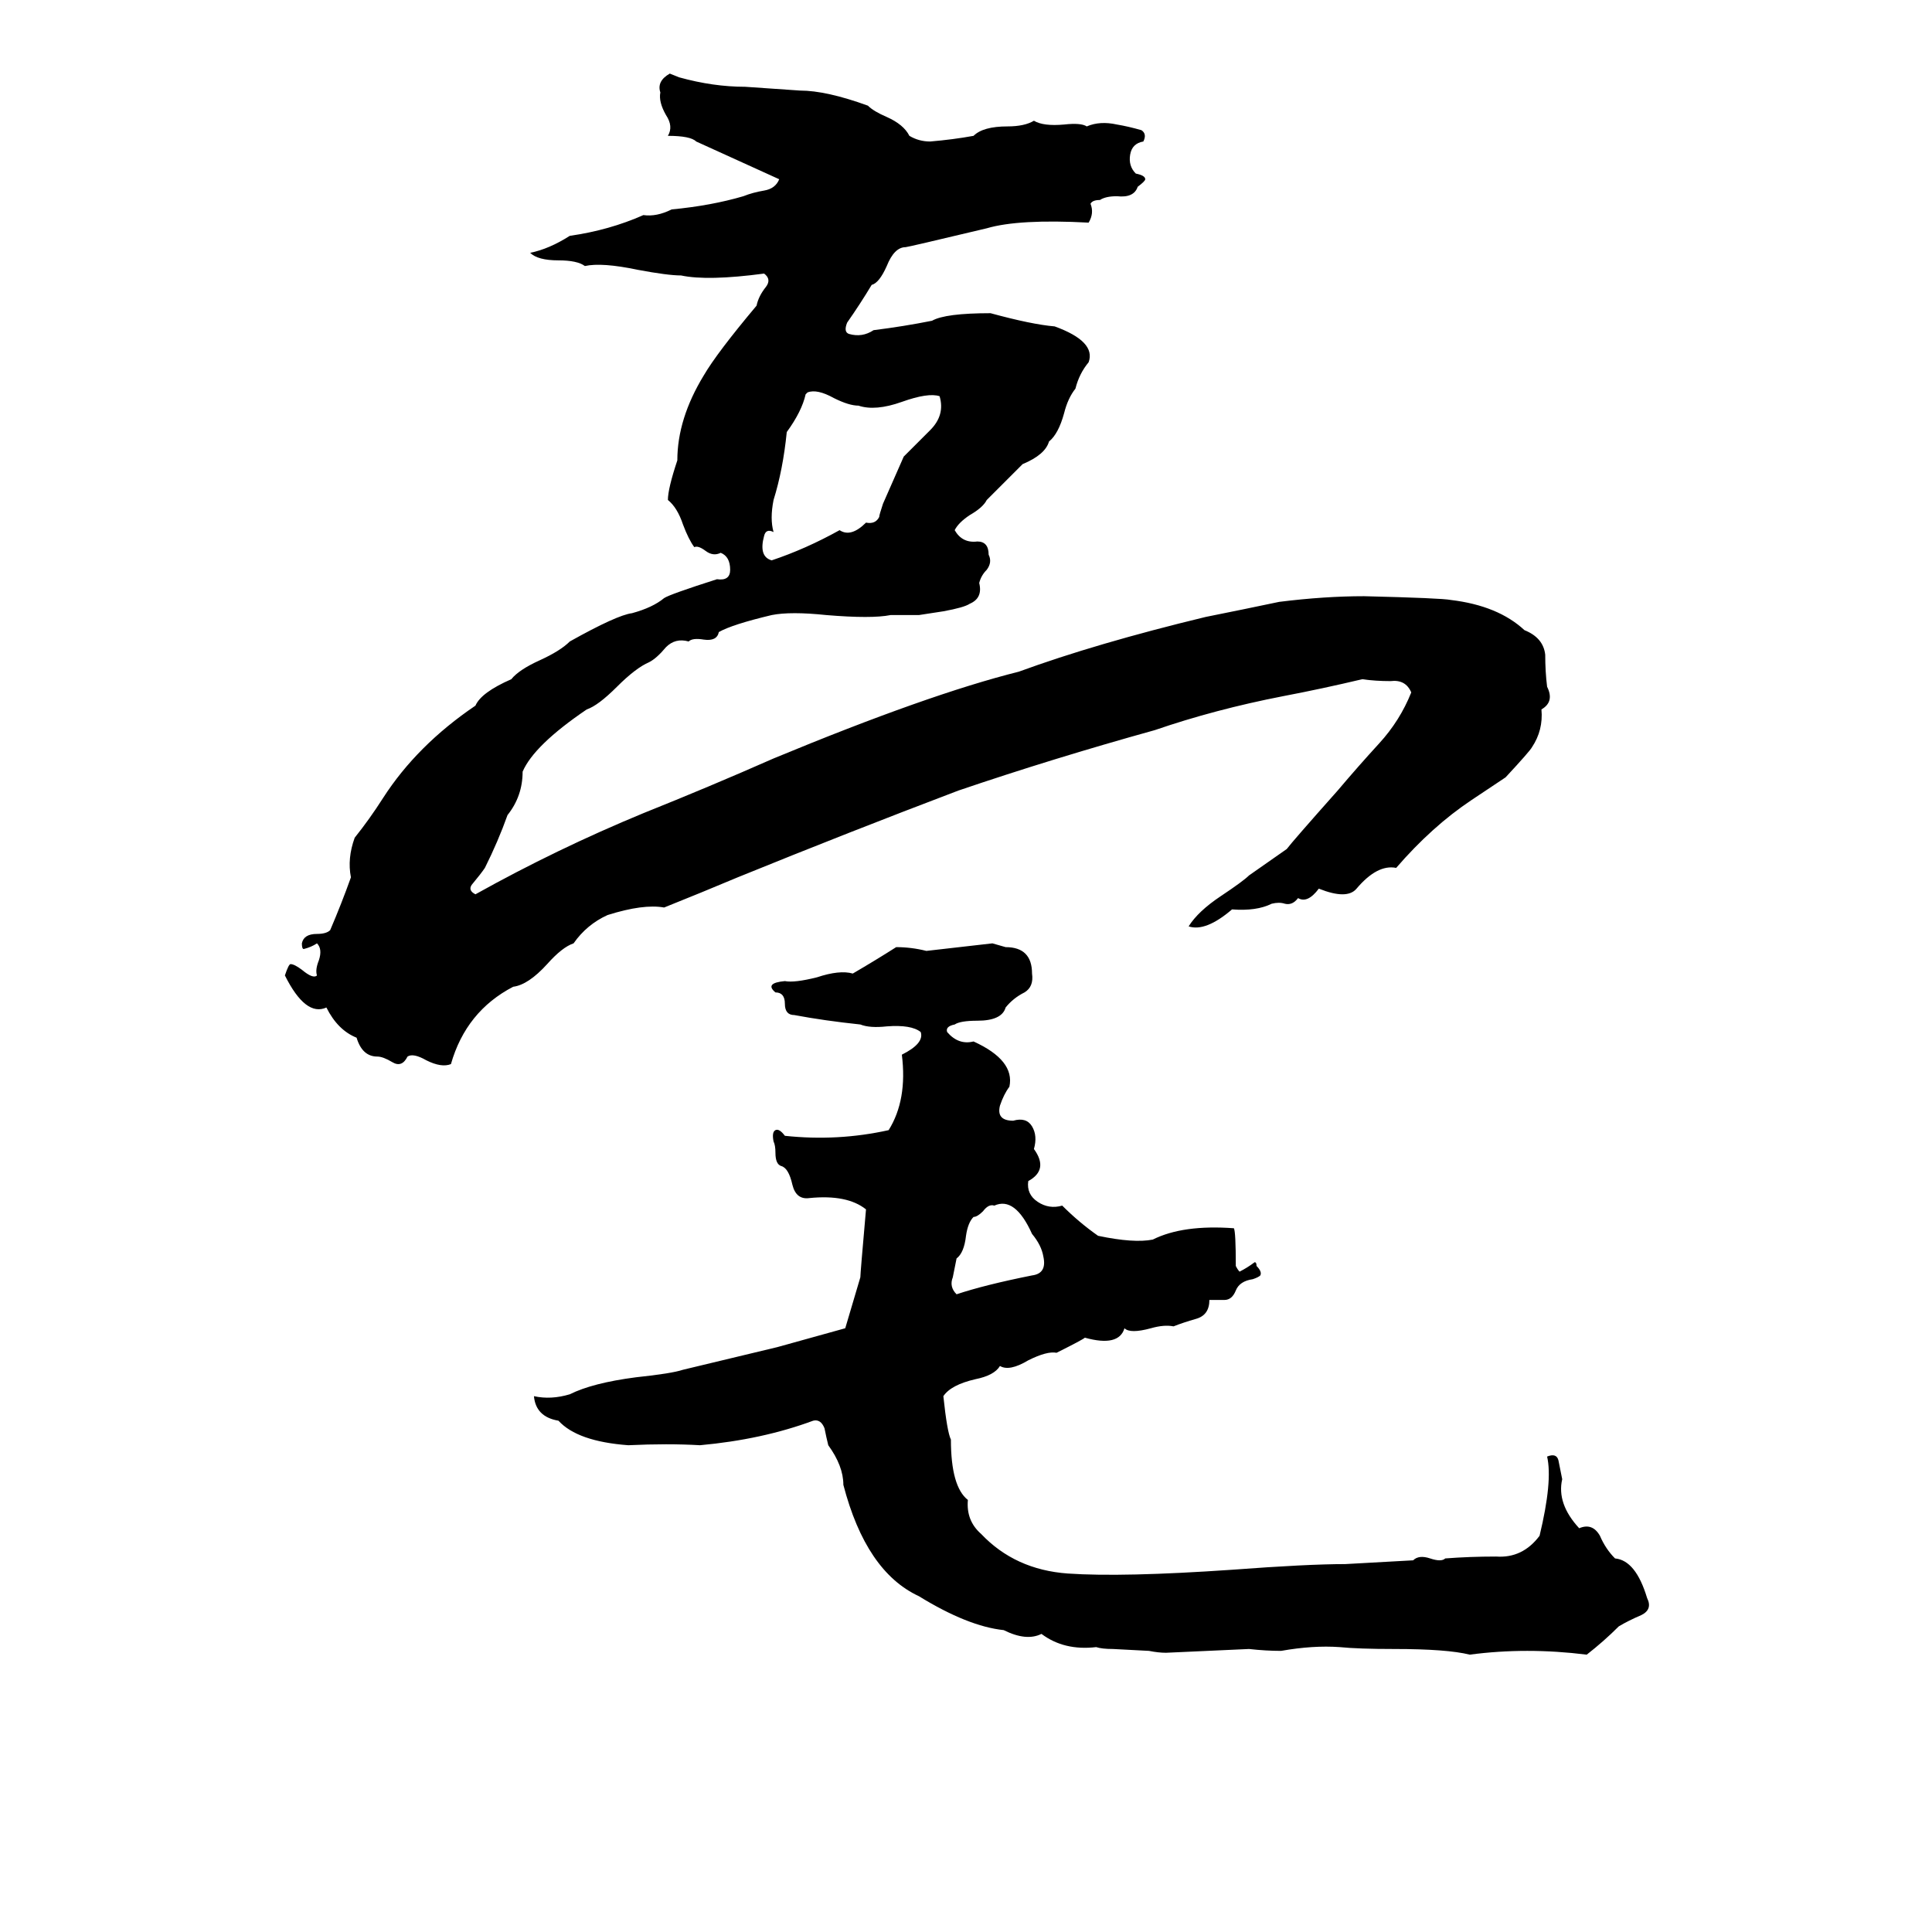 <svg xmlns="http://www.w3.org/2000/svg" viewBox="0 -800 1024 1024">
	<path fill="#000000" d="M355 -761L360 -759Q378 -754 395 -754L424 -752Q438 -752 460 -744Q463 -741 470 -738Q479 -734 482 -728Q487 -725 493 -725Q505 -726 516 -728Q521 -733 534 -733Q543 -733 548 -736Q553 -733 564 -734Q573 -735 576 -733Q583 -736 592 -734Q598 -733 605 -731Q608 -729 606 -725Q600 -724 599 -718Q598 -712 602 -708Q607 -707 607 -705Q607 -704 603 -701Q601 -695 592 -696Q586 -696 583 -694Q579 -694 578 -692Q580 -687 577 -682Q540 -684 523 -679Q481 -669 480 -669Q474 -669 470 -659Q466 -650 462 -649Q456 -639 449 -629Q447 -624 450 -623Q457 -621 463 -625Q479 -627 494 -630Q501 -634 525 -634Q547 -628 559 -627Q581 -619 577 -608Q572 -602 570 -594Q566 -589 564 -581Q561 -570 556 -566Q554 -559 542 -554L523 -535Q521 -531 514 -527Q508 -523 506 -519Q510 -512 518 -513Q524 -513 524 -506Q526 -502 523 -498Q520 -495 519 -491Q521 -483 514 -480Q511 -478 500 -476L487 -474Q480 -474 472 -474Q462 -472 438 -474Q419 -476 409 -474Q388 -469 381 -465Q380 -460 373 -461Q367 -462 365 -460Q358 -462 353 -457Q348 -451 344 -449Q337 -446 327 -436Q317 -426 311 -424Q283 -405 277 -391Q277 -378 269 -368Q264 -354 257 -340Q255 -337 250 -331Q248 -328 252 -326Q295 -350 341 -369Q376 -383 410 -398Q492 -432 540 -444Q581 -459 639 -473Q659 -477 678 -481Q702 -484 723 -484Q764 -483 769 -482Q794 -479 808 -466Q818 -462 819 -453Q819 -444 820 -436Q824 -428 817 -424Q818 -413 812 -404Q811 -402 798 -388Q789 -382 780 -376Q759 -362 740 -340Q730 -342 719 -329Q714 -323 699 -329Q693 -321 688 -324Q685 -320 681 -321Q678 -322 674 -321Q666 -317 653 -318Q639 -306 630 -309Q635 -317 647 -325Q659 -333 662 -336Q672 -343 682 -350Q685 -354 709 -381Q720 -394 731 -406Q742 -418 748 -433Q745 -440 737 -439Q729 -439 722 -440Q701 -435 680 -431Q644 -424 612 -413Q558 -398 508 -381Q450 -359 391 -335Q372 -327 352 -319Q341 -321 322 -315Q311 -310 304 -300Q298 -298 290 -289Q280 -278 272 -277Q247 -264 239 -236Q234 -234 226 -238Q219 -242 216 -240Q213 -234 208 -237Q203 -240 200 -240Q192 -240 189 -250Q179 -254 173 -266Q162 -261 151 -283Q153 -289 154 -289Q156 -289 160 -286Q166 -281 168 -283Q167 -286 169 -291Q171 -297 168 -300Q165 -298 161 -297Q160 -297 160 -300Q161 -305 168 -305Q173 -305 175 -307Q181 -321 186 -335Q184 -345 188 -356Q196 -366 203 -377Q221 -405 252 -426Q255 -433 271 -440Q275 -445 286 -450Q297 -455 302 -460Q327 -474 335 -475Q346 -478 352 -483Q355 -485 380 -493Q387 -492 387 -498Q387 -505 382 -507Q378 -505 374 -508Q370 -511 368 -510Q365 -514 362 -522Q359 -531 354 -535Q354 -541 359 -556Q359 -578 373 -601Q380 -613 401 -638Q402 -643 406 -648Q409 -652 405 -655Q375 -651 361 -654Q354 -654 338 -657Q319 -661 310 -659Q306 -662 296 -662Q285 -662 281 -666Q291 -668 302 -675Q323 -678 341 -686Q348 -685 356 -689Q377 -691 394 -696Q399 -698 405 -699Q411 -700 413 -705L369 -725Q366 -728 354 -728Q357 -733 353 -739Q349 -746 350 -751Q348 -757 355 -761ZM428 -592L427 -591Q425 -582 417 -571Q415 -551 410 -535Q408 -525 410 -518Q406 -520 405 -516Q402 -505 409 -503Q427 -509 445 -519Q451 -515 459 -523Q464 -522 466 -526Q466 -527 468 -533L479 -558Q486 -565 493 -572Q501 -580 498 -590Q492 -592 478 -587Q464 -582 455 -585Q450 -585 442 -589Q433 -594 428 -592ZM526 -300L533 -298Q547 -298 547 -284Q548 -277 543 -274Q537 -271 533 -266Q531 -259 518 -259Q509 -259 506 -257Q501 -256 502 -253Q508 -246 516 -248Q538 -238 535 -224Q532 -220 530 -214Q528 -206 537 -206Q544 -208 547 -203Q550 -198 548 -191Q556 -180 545 -174Q544 -167 550 -163Q556 -159 563 -161Q572 -152 582 -145Q601 -141 611 -143Q627 -151 654 -149Q655 -147 655 -129Q656 -127 657 -126Q661 -128 665 -131Q666 -131 666 -129Q669 -126 668 -124Q667 -123 664 -122Q657 -121 655 -116Q653 -111 649 -111Q644 -111 641 -111Q641 -103 634 -101Q627 -99 622 -97Q617 -98 610 -96Q599 -93 596 -96Q593 -86 575 -91Q574 -90 560 -83Q555 -84 545 -79Q535 -73 530 -76Q527 -71 517 -69Q504 -66 500 -60Q502 -41 504 -37Q504 -12 513 -5Q512 6 520 13Q538 32 566 34Q595 36 653 32Q693 29 713 29Q731 28 749 27Q752 24 758 26Q764 28 766 26Q779 25 793 25Q807 26 816 14Q823 -15 820 -28Q825 -30 826 -26Q827 -21 828 -16Q825 -3 837 10Q844 7 848 14Q851 21 856 26Q867 27 873 47Q876 53 870 56Q863 59 858 62Q850 70 841 77Q809 73 779 77Q767 74 739 74Q720 74 710 73Q696 72 679 75Q671 75 662 74Q640 75 618 76Q614 76 609 75L590 74Q584 74 581 73Q564 75 552 66Q544 70 532 64Q513 62 487 46Q459 33 447 -13Q447 -23 439 -34Q438 -38 437 -43Q435 -48 431 -47Q404 -37 371 -34Q354 -35 333 -34Q306 -36 296 -47Q284 -49 283 -60Q292 -58 302 -61Q314 -67 337 -70Q356 -72 362 -74Q387 -80 412 -86Q430 -91 448 -96L456 -123Q456 -125 459 -159Q449 -167 429 -165Q422 -164 420 -172Q418 -181 414 -182Q411 -183 411 -189Q411 -193 410 -195Q409 -200 411 -201Q413 -202 416 -198Q444 -195 471 -201Q481 -217 478 -241Q490 -247 488 -253Q483 -257 470 -256Q461 -255 456 -257Q437 -259 421 -262Q416 -262 416 -268Q416 -274 411 -274Q405 -279 416 -280Q421 -279 433 -282Q445 -286 452 -284Q464 -291 475 -298Q483 -298 491 -296Q509 -298 526 -300ZM527 -161Q524 -162 521 -158Q518 -155 516 -155Q513 -152 512 -145Q511 -136 507 -133Q506 -128 505 -123Q503 -118 507 -114Q522 -119 547 -124Q555 -125 553 -134Q552 -140 547 -146Q538 -166 527 -161Z"/>
</svg>